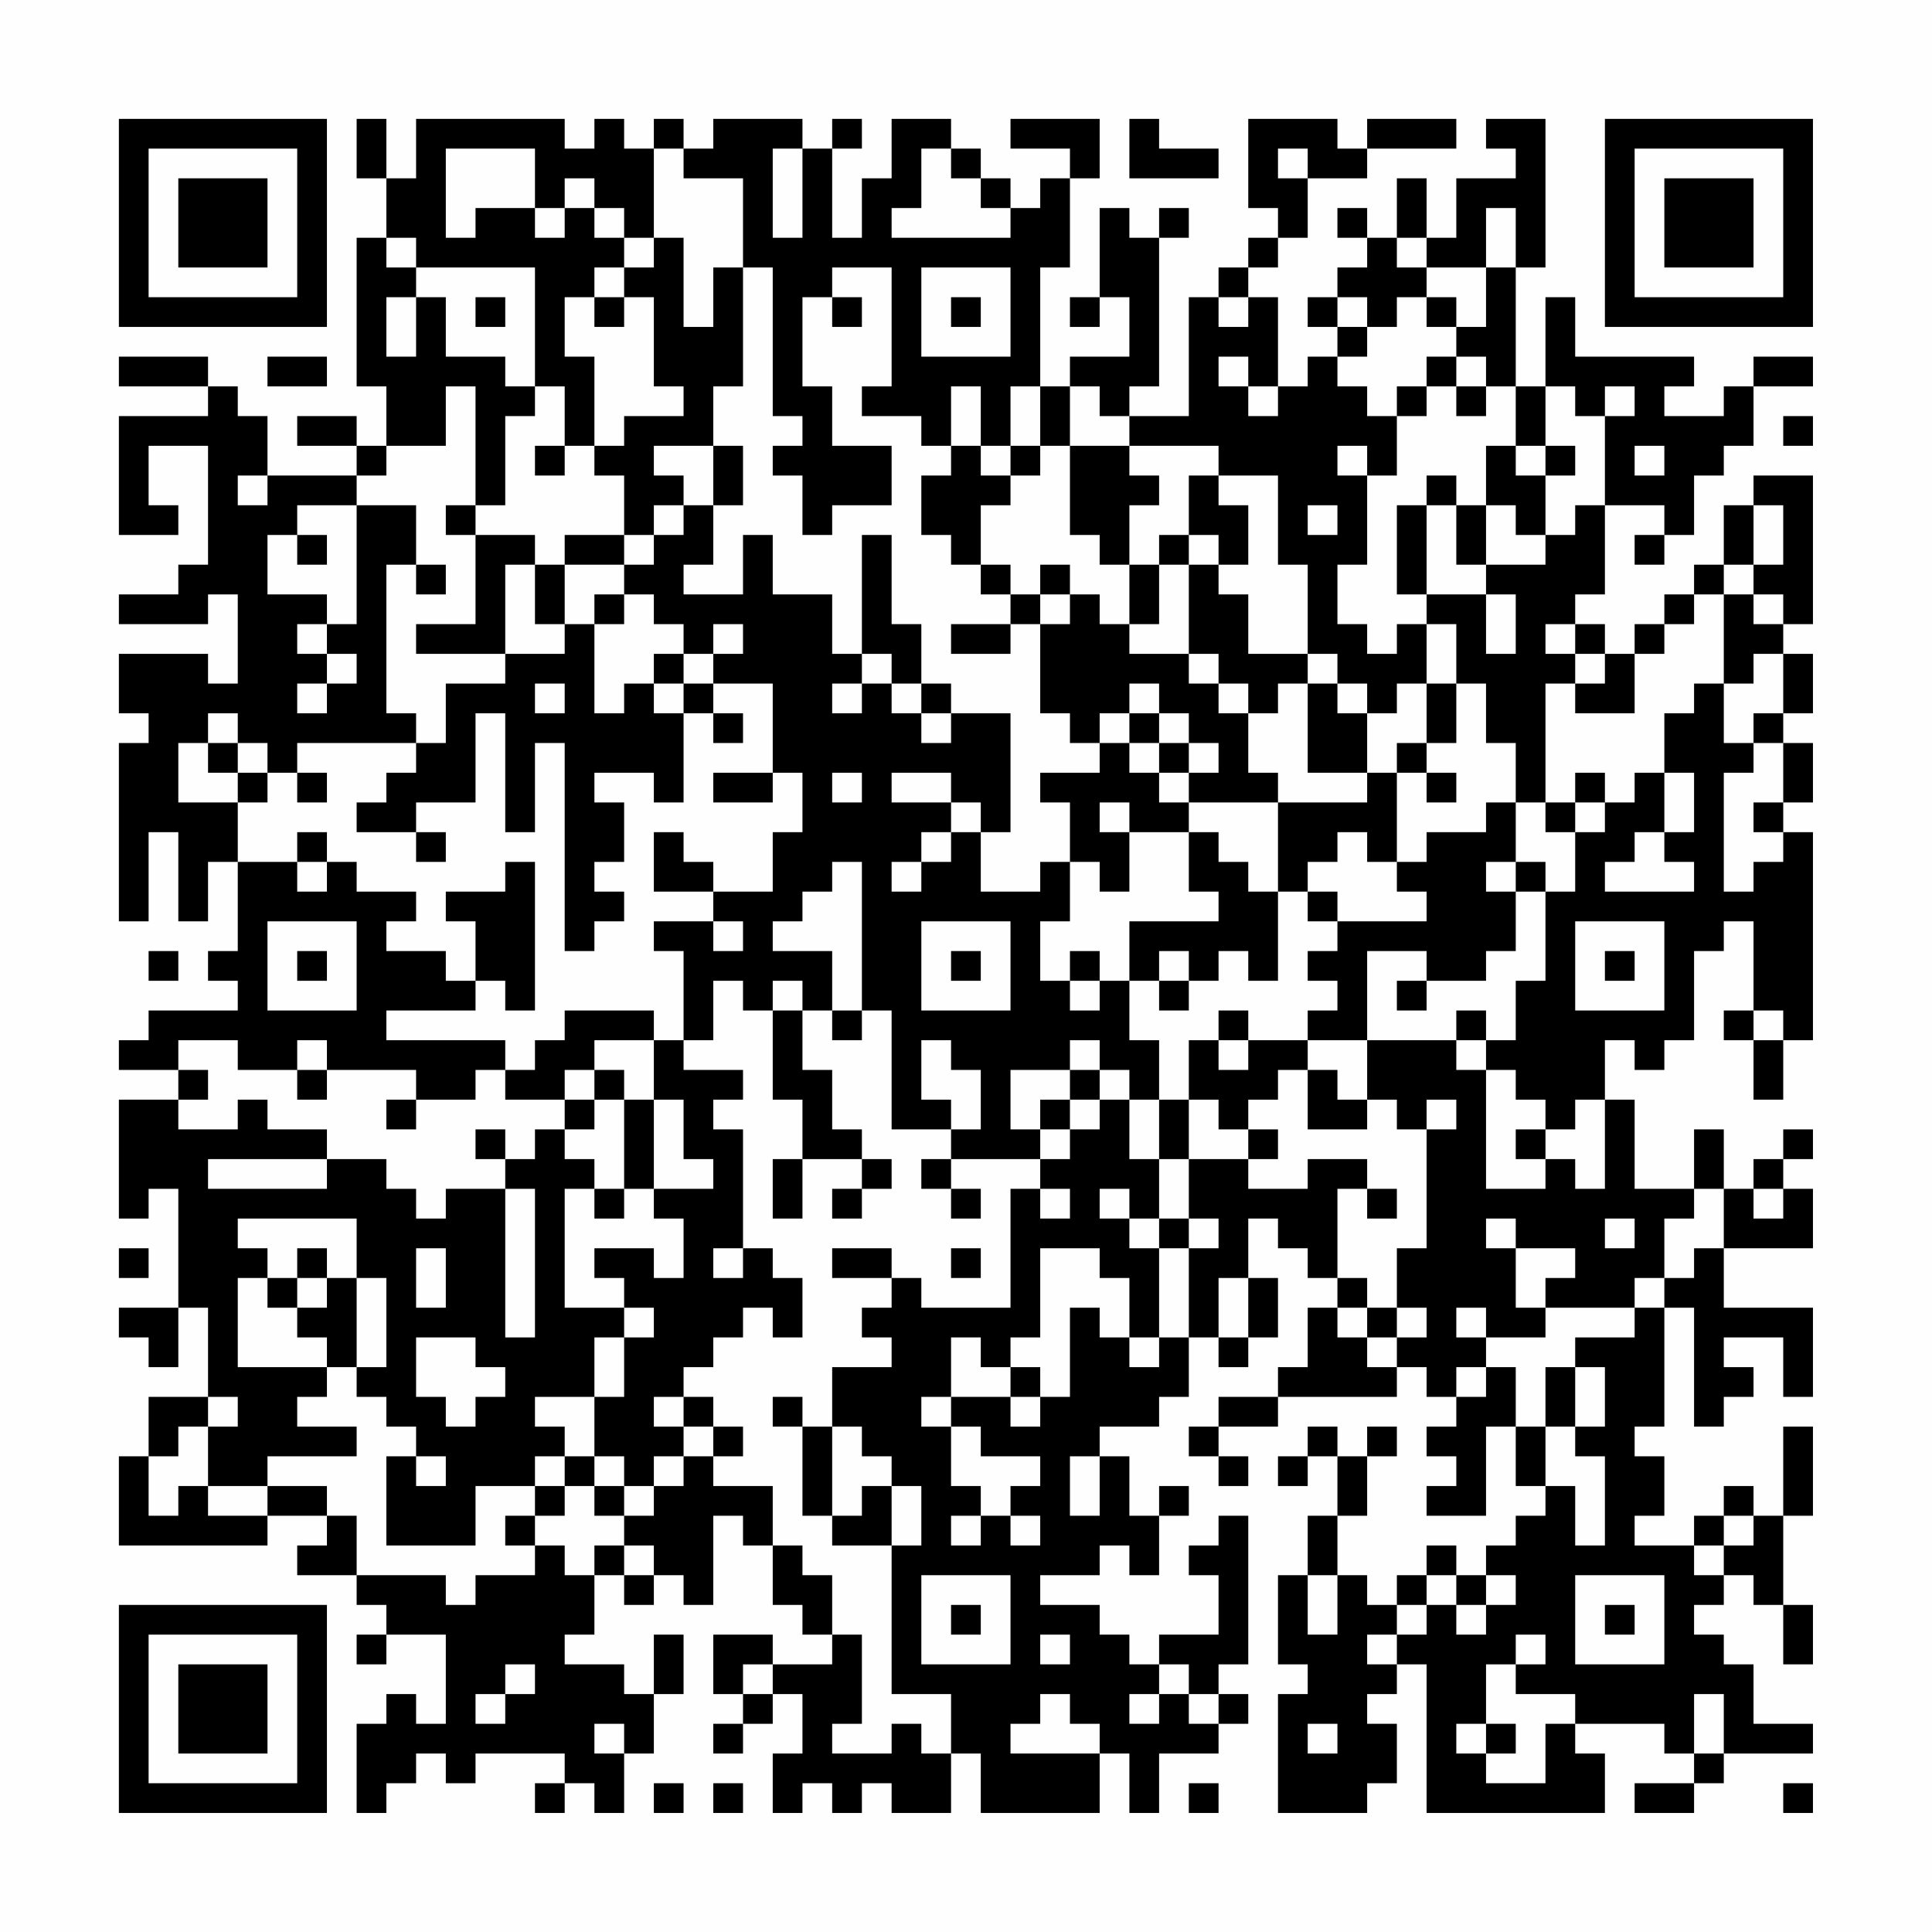 <?xml version="1.0" encoding="UTF-8"?>
<svg xmlns="http://www.w3.org/2000/svg" version="1.1" width="300" height="300" viewBox="0 0 300 300"><rect x="0" y="0" width="300" height="300" fill="#fefefe"/><g transform="scale(4.615)"><g transform="translate(4,4)"><path fill-rule="evenodd" d="M8 0L8 2L9 2L9 4L8 4L8 9L9 9L9 11L8 11L8 10L6 10L6 11L8 11L8 12L5 12L5 10L4 10L4 9L3 9L3 8L0 8L0 9L3 9L3 10L0 10L0 14L2 14L2 13L1 13L1 11L3 11L3 15L2 15L2 16L0 16L0 17L3 17L3 16L4 16L4 19L3 19L3 18L0 18L0 20L1 20L1 21L0 21L0 27L1 27L1 24L2 24L2 27L3 27L3 25L4 25L4 28L3 28L3 29L4 29L4 30L1 30L1 31L0 31L0 32L2 32L2 33L0 33L0 37L1 37L1 36L2 36L2 40L0 40L0 41L1 41L1 42L2 42L2 40L3 40L3 43L1 43L1 45L0 45L0 48L5 48L5 47L7 47L7 48L6 48L6 49L8 49L8 50L9 50L9 51L8 51L8 52L9 52L9 51L11 51L11 54L10 54L10 53L9 53L9 54L8 54L8 57L9 57L9 56L10 56L10 55L11 55L11 56L12 56L12 55L15 55L15 56L14 56L14 57L15 57L15 56L16 56L16 57L17 57L17 55L18 55L18 53L19 53L19 51L18 51L18 53L17 53L17 52L15 52L15 51L16 51L16 49L17 49L17 50L18 50L18 49L19 49L19 50L20 50L20 47L21 47L21 48L22 48L22 50L23 50L23 51L24 51L24 52L22 52L22 51L20 51L20 53L21 53L21 54L20 54L20 55L21 55L21 54L22 54L22 53L23 53L23 55L22 55L22 57L23 57L23 56L24 56L24 57L25 57L25 56L26 56L26 57L28 57L28 55L29 55L29 57L33 57L33 55L34 55L34 57L35 57L35 55L37 55L37 54L38 54L38 53L37 53L37 52L38 52L38 47L37 47L37 48L36 48L36 49L37 49L37 51L35 51L35 52L34 52L34 51L33 51L33 50L31 50L31 49L33 49L33 48L34 48L34 49L35 49L35 47L36 47L36 46L35 46L35 47L34 47L34 45L33 45L33 44L35 44L35 43L36 43L36 41L37 41L37 42L38 42L38 41L39 41L39 39L38 39L38 37L39 37L39 38L40 38L40 39L41 39L41 40L40 40L40 42L39 42L39 43L37 43L37 44L36 44L36 45L37 45L37 46L38 46L38 45L37 45L37 44L39 44L39 43L43 43L43 42L44 42L44 43L45 43L45 44L44 44L44 45L45 45L45 46L44 46L44 47L46 47L46 44L47 44L47 46L48 46L48 47L47 47L47 48L46 48L46 49L45 49L45 48L44 48L44 49L43 49L43 50L42 50L42 49L41 49L41 47L42 47L42 45L43 45L43 44L42 44L42 45L41 45L41 44L40 44L40 45L39 45L39 46L40 46L40 45L41 45L41 47L40 47L40 49L39 49L39 52L40 52L40 53L39 53L39 57L42 57L42 56L43 56L43 54L42 54L42 53L43 53L43 52L44 52L44 57L50 57L50 55L49 55L49 54L52 54L52 55L53 55L53 56L51 56L51 57L53 57L53 56L54 56L54 55L57 55L57 54L55 54L55 52L54 52L54 51L53 51L53 50L54 50L54 49L55 49L55 50L56 50L56 52L57 52L57 50L56 50L56 47L57 47L57 44L56 44L56 47L55 47L55 46L54 46L54 47L53 47L53 48L51 48L51 47L52 47L52 45L51 45L51 44L52 44L52 40L53 40L53 44L54 44L54 43L55 43L55 42L54 42L54 41L56 41L56 43L57 43L57 40L54 40L54 38L57 38L57 36L56 36L56 35L57 35L57 34L56 34L56 35L55 35L55 36L54 36L54 34L53 34L53 36L51 36L51 33L50 33L50 31L51 31L51 32L52 32L52 31L53 31L53 28L54 28L54 27L55 27L55 30L54 30L54 31L55 31L55 33L56 33L56 31L57 31L57 24L56 24L56 23L57 23L57 21L56 21L56 20L57 20L57 18L56 18L56 17L57 17L57 12L55 12L55 13L54 13L54 15L53 15L53 16L52 16L52 17L51 17L51 18L50 18L50 17L49 17L49 16L50 16L50 13L52 13L52 14L51 14L51 15L52 15L52 14L53 14L53 12L54 12L54 11L55 11L55 9L57 9L57 8L55 8L55 9L54 9L54 10L52 10L52 9L53 9L53 8L49 8L49 6L48 6L48 9L47 9L47 5L48 5L48 0L46 0L46 1L47 1L47 2L45 2L45 4L44 4L44 2L43 2L43 4L42 4L42 3L41 3L41 4L42 4L42 5L41 5L41 6L40 6L40 7L41 7L41 8L40 8L40 9L39 9L39 6L38 6L38 5L39 5L39 4L40 4L40 2L42 2L42 1L45 1L45 0L42 0L42 1L41 1L41 0L38 0L38 3L39 3L39 4L38 4L38 5L37 5L37 6L36 6L36 10L34 10L34 9L35 9L35 4L36 4L36 3L35 3L35 4L34 4L34 3L33 3L33 6L32 6L32 7L33 7L33 6L34 6L34 8L32 8L32 9L31 9L31 5L32 5L32 2L33 2L33 0L30 0L30 1L32 1L32 2L31 2L31 3L30 3L30 2L29 2L29 1L28 1L28 0L26 0L26 2L25 2L25 4L24 4L24 1L25 1L25 0L24 0L24 1L23 1L23 0L20 0L20 1L19 1L19 0L18 0L18 1L17 1L17 0L16 0L16 1L15 1L15 0L10 0L10 2L9 2L9 0ZM34 0L34 2L37 2L37 1L35 1L35 0ZM11 1L11 4L12 4L12 3L14 3L14 4L15 4L15 3L16 3L16 4L17 4L17 5L16 5L16 6L15 6L15 8L16 8L16 11L15 11L15 9L14 9L14 5L10 5L10 4L9 4L9 5L10 5L10 6L9 6L9 8L10 8L10 6L11 6L11 8L13 8L13 9L14 9L14 10L13 10L13 13L12 13L12 9L11 9L11 11L9 11L9 12L8 12L8 13L6 13L6 14L5 14L5 16L7 16L7 17L6 17L6 18L7 18L7 19L6 19L6 20L7 20L7 19L8 19L8 18L7 18L7 17L8 17L8 13L10 13L10 15L9 15L9 20L10 20L10 21L6 21L6 22L5 22L5 21L4 21L4 20L3 20L3 21L2 21L2 23L4 23L4 25L6 25L6 26L7 26L7 25L8 25L8 26L10 26L10 27L9 27L9 28L11 28L11 29L12 29L12 30L9 30L9 31L13 31L13 32L12 32L12 33L10 33L10 32L7 32L7 31L6 31L6 32L4 32L4 31L2 31L2 32L3 32L3 33L2 33L2 34L4 34L4 33L5 33L5 34L7 34L7 35L3 35L3 36L7 36L7 35L9 35L9 36L10 36L10 37L11 37L11 36L13 36L13 41L14 41L14 36L13 36L13 35L14 35L14 34L15 34L15 35L16 35L16 36L15 36L15 40L17 40L17 41L16 41L16 43L14 43L14 44L15 44L15 45L14 45L14 46L12 46L12 48L9 48L9 45L10 45L10 46L11 46L11 45L10 45L10 44L9 44L9 43L8 43L8 42L9 42L9 39L8 39L8 37L4 37L4 38L5 38L5 39L4 39L4 42L7 42L7 43L6 43L6 44L8 44L8 45L5 45L5 46L3 46L3 44L4 44L4 43L3 43L3 44L2 44L2 45L1 45L1 47L2 47L2 46L3 46L3 47L5 47L5 46L7 46L7 47L8 47L8 49L11 49L11 50L12 50L12 49L14 49L14 48L15 48L15 49L16 49L16 48L17 48L17 49L18 49L18 48L17 48L17 47L18 47L18 46L19 46L19 45L20 45L20 46L22 46L22 48L23 48L23 49L24 49L24 51L25 51L25 54L24 54L24 55L26 55L26 54L27 54L27 55L28 55L28 53L26 53L26 48L27 48L27 46L26 46L26 45L25 45L25 44L24 44L24 42L26 42L26 41L25 41L25 40L26 40L26 39L27 39L27 40L30 40L30 36L31 36L31 37L32 37L32 36L31 36L31 35L32 35L32 34L33 34L33 33L34 33L34 35L35 35L35 37L34 37L34 36L33 36L33 37L34 37L34 38L35 38L35 41L34 41L34 39L33 39L33 38L31 38L31 41L30 41L30 42L29 42L29 41L28 41L28 43L27 43L27 44L28 44L28 46L29 46L29 47L28 47L28 48L29 48L29 47L30 47L30 48L31 48L31 47L30 47L30 46L31 46L31 45L29 45L29 44L28 44L28 43L30 43L30 44L31 44L31 43L32 43L32 40L33 40L33 41L34 41L34 42L35 42L35 41L36 41L36 38L37 38L37 37L36 37L36 35L38 35L38 36L40 36L40 35L42 35L42 36L41 36L41 39L42 39L42 40L41 40L41 41L42 41L42 42L43 42L43 41L44 41L44 40L43 40L43 38L44 38L44 34L45 34L45 33L44 33L44 34L43 34L43 33L42 33L42 31L45 31L45 32L46 32L46 36L48 36L48 35L49 35L49 36L50 36L50 33L49 33L49 34L48 34L48 33L47 33L47 32L46 32L46 31L47 31L47 29L48 29L48 26L49 26L49 24L50 24L50 23L51 23L51 22L52 22L52 24L51 24L51 25L50 25L50 26L53 26L53 25L52 25L52 24L53 24L53 22L52 22L52 20L53 20L53 19L54 19L54 21L55 21L55 22L54 22L54 26L55 26L55 25L56 25L56 24L55 24L55 23L56 23L56 21L55 21L55 20L56 20L56 18L55 18L55 19L54 19L54 16L55 16L55 17L56 17L56 16L55 16L55 15L56 15L56 13L55 13L55 15L54 15L54 16L53 16L53 17L52 17L52 18L51 18L51 20L49 20L49 19L50 19L50 18L49 18L49 17L48 17L48 18L49 18L49 19L48 19L48 23L47 23L47 21L46 21L46 19L45 19L45 17L44 17L44 16L46 16L46 18L47 18L47 16L46 16L46 15L48 15L48 14L49 14L49 13L50 13L50 10L51 10L51 9L50 9L50 10L49 10L49 9L48 9L48 11L47 11L47 9L46 9L46 8L45 8L45 7L46 7L46 5L47 5L47 3L46 3L46 5L44 5L44 4L43 4L43 5L44 5L44 6L43 6L43 7L42 7L42 6L41 6L41 7L42 7L42 8L41 8L41 9L42 9L42 10L43 10L43 12L42 12L42 11L41 11L41 12L42 12L42 15L41 15L41 17L42 17L42 18L43 18L43 17L44 17L44 19L43 19L43 20L42 20L42 19L41 19L41 18L40 18L40 15L39 15L39 12L37 12L37 11L34 11L34 10L33 10L33 9L32 9L32 11L31 11L31 9L30 9L30 11L29 11L29 9L28 9L28 11L27 11L27 10L25 10L25 9L26 9L26 5L24 5L24 6L23 6L23 9L24 9L24 11L26 11L26 13L24 13L24 14L23 14L23 12L22 12L22 11L23 11L23 10L22 10L22 5L21 5L21 2L19 2L19 1L18 1L18 4L17 4L17 3L16 3L16 2L15 2L15 3L14 3L14 1ZM22 1L22 4L23 4L23 1ZM27 1L27 3L26 3L26 4L30 4L30 3L29 3L29 2L28 2L28 1ZM39 1L39 2L40 2L40 1ZM18 4L18 5L17 5L17 6L16 6L16 7L17 7L17 6L18 6L18 9L19 9L19 10L17 10L17 11L16 11L16 12L17 12L17 14L15 14L15 15L14 15L14 14L12 14L12 13L11 13L11 14L12 14L12 17L10 17L10 18L13 18L13 19L11 19L11 21L10 21L10 22L9 22L9 23L8 23L8 24L10 24L10 25L11 25L11 24L10 24L10 23L12 23L12 20L13 20L13 24L14 24L14 21L15 21L15 28L16 28L16 27L17 27L17 26L16 26L16 25L17 25L17 23L16 23L16 22L18 22L18 23L19 23L19 20L20 20L20 21L21 21L21 20L20 20L20 19L22 19L22 22L20 22L20 23L22 23L22 22L23 22L23 24L22 24L22 26L20 26L20 25L19 25L19 24L18 24L18 26L20 26L20 27L18 27L18 28L19 28L19 31L18 31L18 30L15 30L15 31L14 31L14 32L13 32L13 33L15 33L15 34L16 34L16 33L17 33L17 36L16 36L16 37L17 37L17 36L18 36L18 37L19 37L19 39L18 39L18 38L16 38L16 39L17 39L17 40L18 40L18 41L17 41L17 43L16 43L16 45L15 45L15 46L14 46L14 47L13 47L13 48L14 48L14 47L15 47L15 46L16 46L16 47L17 47L17 46L18 46L18 45L19 45L19 44L20 44L20 45L21 45L21 44L20 44L20 43L19 43L19 42L20 42L20 41L21 41L21 40L22 40L22 41L23 41L23 39L22 39L22 38L21 38L21 34L20 34L20 33L21 33L21 32L19 32L19 31L20 31L20 29L21 29L21 30L22 30L22 33L23 33L23 35L22 35L22 37L23 37L23 35L25 35L25 36L24 36L24 37L25 37L25 36L26 36L26 35L25 35L25 34L24 34L24 32L23 32L23 30L24 30L24 31L25 31L25 30L26 30L26 34L28 34L28 35L27 35L27 36L28 36L28 37L29 37L29 36L28 36L28 35L31 35L31 34L32 34L32 33L33 33L33 32L34 32L34 33L35 33L35 35L36 35L36 33L37 33L37 34L38 34L38 35L39 35L39 34L38 34L38 33L39 33L39 32L40 32L40 34L42 34L42 33L41 33L41 32L40 32L40 31L42 31L42 28L44 28L44 29L43 29L43 30L44 30L44 29L46 29L46 28L47 28L47 26L48 26L48 25L47 25L47 23L46 23L46 24L44 24L44 25L43 25L43 22L44 22L44 23L45 23L45 22L44 22L44 21L45 21L45 19L44 19L44 21L43 21L43 22L42 22L42 20L41 20L41 19L40 19L40 18L38 18L38 16L37 16L37 15L38 15L38 13L37 13L37 12L36 12L36 14L35 14L35 15L34 15L34 13L35 13L35 12L34 12L34 11L32 11L32 14L33 14L33 15L34 15L34 17L33 17L33 16L32 16L32 15L31 15L31 16L30 16L30 15L29 15L29 13L30 13L30 12L31 12L31 11L30 11L30 12L29 12L29 11L28 11L28 12L27 12L27 14L28 14L28 15L29 15L29 16L30 16L30 17L28 17L28 18L30 18L30 17L31 17L31 20L32 20L32 21L33 21L33 22L31 22L31 23L32 23L32 25L31 25L31 26L29 26L29 24L30 24L30 20L28 20L28 19L27 19L27 17L26 17L26 14L25 14L25 18L24 18L24 16L22 16L22 14L21 14L21 16L19 16L19 15L20 15L20 13L21 13L21 11L20 11L20 9L21 9L21 5L20 5L20 7L19 7L19 4ZM27 5L27 8L30 8L30 5ZM12 6L12 7L13 7L13 6ZM24 6L24 7L25 7L25 6ZM28 6L28 7L29 7L29 6ZM37 6L37 7L38 7L38 6ZM44 6L44 7L45 7L45 6ZM5 8L5 9L7 9L7 8ZM37 8L37 9L38 9L38 10L39 10L39 9L38 9L38 8ZM44 8L44 9L43 9L43 10L44 10L44 9L45 9L45 10L46 10L46 9L45 9L45 8ZM56 10L56 11L57 11L57 10ZM14 11L14 12L15 12L15 11ZM18 11L18 12L19 12L19 13L18 13L18 14L17 14L17 15L15 15L15 17L14 17L14 15L13 15L13 18L15 18L15 17L16 17L16 20L17 20L17 19L18 19L18 20L19 20L19 19L20 19L20 18L21 18L21 17L20 17L20 18L19 18L19 17L18 17L18 16L17 16L17 15L18 15L18 14L19 14L19 13L20 13L20 11ZM46 11L46 13L45 13L45 12L44 12L44 13L43 13L43 16L44 16L44 13L45 13L45 15L46 15L46 13L47 13L47 14L48 14L48 12L49 12L49 11L48 11L48 12L47 12L47 11ZM51 11L51 12L52 12L52 11ZM4 12L4 13L5 13L5 12ZM40 13L40 14L41 14L41 13ZM6 14L6 15L7 15L7 14ZM36 14L36 15L35 15L35 17L34 17L34 18L36 18L36 19L37 19L37 20L38 20L38 22L39 22L39 23L36 23L36 22L37 22L37 21L36 21L36 20L35 20L35 19L34 19L34 20L33 20L33 21L34 21L34 22L35 22L35 23L36 23L36 24L34 24L34 23L33 23L33 24L34 24L34 26L33 26L33 25L32 25L32 27L31 27L31 29L32 29L32 30L33 30L33 29L34 29L34 31L35 31L35 33L36 33L36 31L37 31L37 32L38 32L38 31L40 31L40 30L41 30L41 29L40 29L40 28L41 28L41 27L44 27L44 26L43 26L43 25L42 25L42 24L41 24L41 25L40 25L40 26L39 26L39 23L42 23L42 22L40 22L40 19L39 19L39 20L38 20L38 19L37 19L37 18L36 18L36 15L37 15L37 14ZM10 15L10 16L11 16L11 15ZM16 16L16 17L17 17L17 16ZM31 16L31 17L32 17L32 16ZM18 18L18 19L19 19L19 18ZM25 18L25 19L24 19L24 20L25 20L25 19L26 19L26 20L27 20L27 21L28 21L28 20L27 20L27 19L26 19L26 18ZM14 19L14 20L15 20L15 19ZM34 20L34 21L35 21L35 22L36 22L36 21L35 21L35 20ZM3 21L3 22L4 22L4 23L5 23L5 22L4 22L4 21ZM6 22L6 23L7 23L7 22ZM24 22L24 23L25 23L25 22ZM26 22L26 23L28 23L28 24L27 24L27 25L26 25L26 26L27 26L27 25L28 25L28 24L29 24L29 23L28 23L28 22ZM49 22L49 23L48 23L48 24L49 24L49 23L50 23L50 22ZM6 24L6 25L7 25L7 24ZM36 24L36 26L37 26L37 27L34 27L34 29L35 29L35 30L36 30L36 29L37 29L37 28L38 28L38 29L39 29L39 26L38 26L38 25L37 25L37 24ZM13 25L13 26L11 26L11 27L12 27L12 29L13 29L13 30L14 30L14 25ZM24 25L24 26L23 26L23 27L22 27L22 28L24 28L24 30L25 30L25 25ZM46 25L46 26L47 26L47 25ZM40 26L40 27L41 27L41 26ZM5 27L5 30L8 30L8 27ZM20 27L20 28L21 28L21 27ZM27 27L27 30L30 30L30 27ZM49 27L49 30L52 30L52 27ZM1 28L1 29L2 29L2 28ZM6 28L6 29L7 29L7 28ZM28 28L28 29L29 29L29 28ZM32 28L32 29L33 29L33 28ZM35 28L35 29L36 29L36 28ZM50 28L50 29L51 29L51 28ZM22 29L22 30L23 30L23 29ZM37 30L37 31L38 31L38 30ZM45 30L45 31L46 31L46 30ZM55 30L55 31L56 31L56 30ZM16 31L16 32L15 32L15 33L16 33L16 32L17 32L17 33L18 33L18 36L20 36L20 35L19 35L19 33L18 33L18 31ZM27 31L27 33L28 33L28 34L29 34L29 32L28 32L28 31ZM32 31L32 32L30 32L30 34L31 34L31 33L32 33L32 32L33 32L33 31ZM6 32L6 33L7 33L7 32ZM9 33L9 34L10 34L10 33ZM12 34L12 35L13 35L13 34ZM47 34L47 35L48 35L48 34ZM42 36L42 37L43 37L43 36ZM53 36L53 37L52 37L52 39L51 39L51 40L48 40L48 39L49 39L49 38L47 38L47 37L46 37L46 38L47 38L47 40L48 40L48 41L46 41L46 40L45 40L45 41L46 41L46 42L45 42L45 43L46 43L46 42L47 42L47 44L48 44L48 46L49 46L49 48L50 48L50 45L49 45L49 44L50 44L50 42L49 42L49 41L51 41L51 40L52 40L52 39L53 39L53 38L54 38L54 36ZM55 36L55 37L56 37L56 36ZM35 37L35 38L36 38L36 37ZM50 37L50 38L51 38L51 37ZM0 38L0 39L1 39L1 38ZM6 38L6 39L5 39L5 40L6 40L6 41L7 41L7 42L8 42L8 39L7 39L7 38ZM10 38L10 40L11 40L11 38ZM20 38L20 39L21 39L21 38ZM24 38L24 39L26 39L26 38ZM28 38L28 39L29 39L29 38ZM6 39L6 40L7 40L7 39ZM37 39L37 41L38 41L38 39ZM42 40L42 41L43 41L43 40ZM10 41L10 43L11 43L11 44L12 44L12 43L13 43L13 42L12 42L12 41ZM30 42L30 43L31 43L31 42ZM48 42L48 44L49 44L49 42ZM18 43L18 44L19 44L19 43ZM22 43L22 44L23 44L23 47L24 47L24 48L26 48L26 46L25 46L25 47L24 47L24 44L23 44L23 43ZM16 45L16 46L17 46L17 45ZM32 45L32 47L33 47L33 45ZM54 47L54 48L53 48L53 49L54 49L54 48L55 48L55 47ZM27 49L27 52L30 52L30 49ZM40 49L40 51L41 51L41 49ZM44 49L44 50L43 50L43 51L42 51L42 52L43 52L43 51L44 51L44 50L45 50L45 51L46 51L46 50L47 50L47 49L46 49L46 50L45 50L45 49ZM49 49L49 52L52 52L52 49ZM28 50L28 51L29 51L29 50ZM50 50L50 51L51 51L51 50ZM31 51L31 52L32 52L32 51ZM47 51L47 52L46 52L46 54L45 54L45 55L46 55L46 56L48 56L48 54L49 54L49 53L47 53L47 52L48 52L48 51ZM13 52L13 53L12 53L12 54L13 54L13 53L14 53L14 52ZM21 52L21 53L22 53L22 52ZM35 52L35 53L34 53L34 54L35 54L35 53L36 53L36 54L37 54L37 53L36 53L36 52ZM31 53L31 54L30 54L30 55L33 55L33 54L32 54L32 53ZM53 53L53 55L54 55L54 53ZM16 54L16 55L17 55L17 54ZM40 54L40 55L41 55L41 54ZM46 54L46 55L47 55L47 54ZM18 56L18 57L19 57L19 56ZM20 56L20 57L21 57L21 56ZM36 56L36 57L37 57L37 56ZM56 56L56 57L57 57L57 56ZM0 0L0 7L7 7L7 0ZM1 1L1 6L6 6L6 1ZM2 2L2 5L5 5L5 2ZM50 0L50 7L57 7L57 0ZM51 1L51 6L56 6L56 1ZM52 2L52 5L55 5L55 2ZM0 50L0 57L7 57L7 50ZM1 51L1 56L6 56L6 51ZM2 52L2 55L5 55L5 52Z" fill="#000000"/></g></g></svg>
